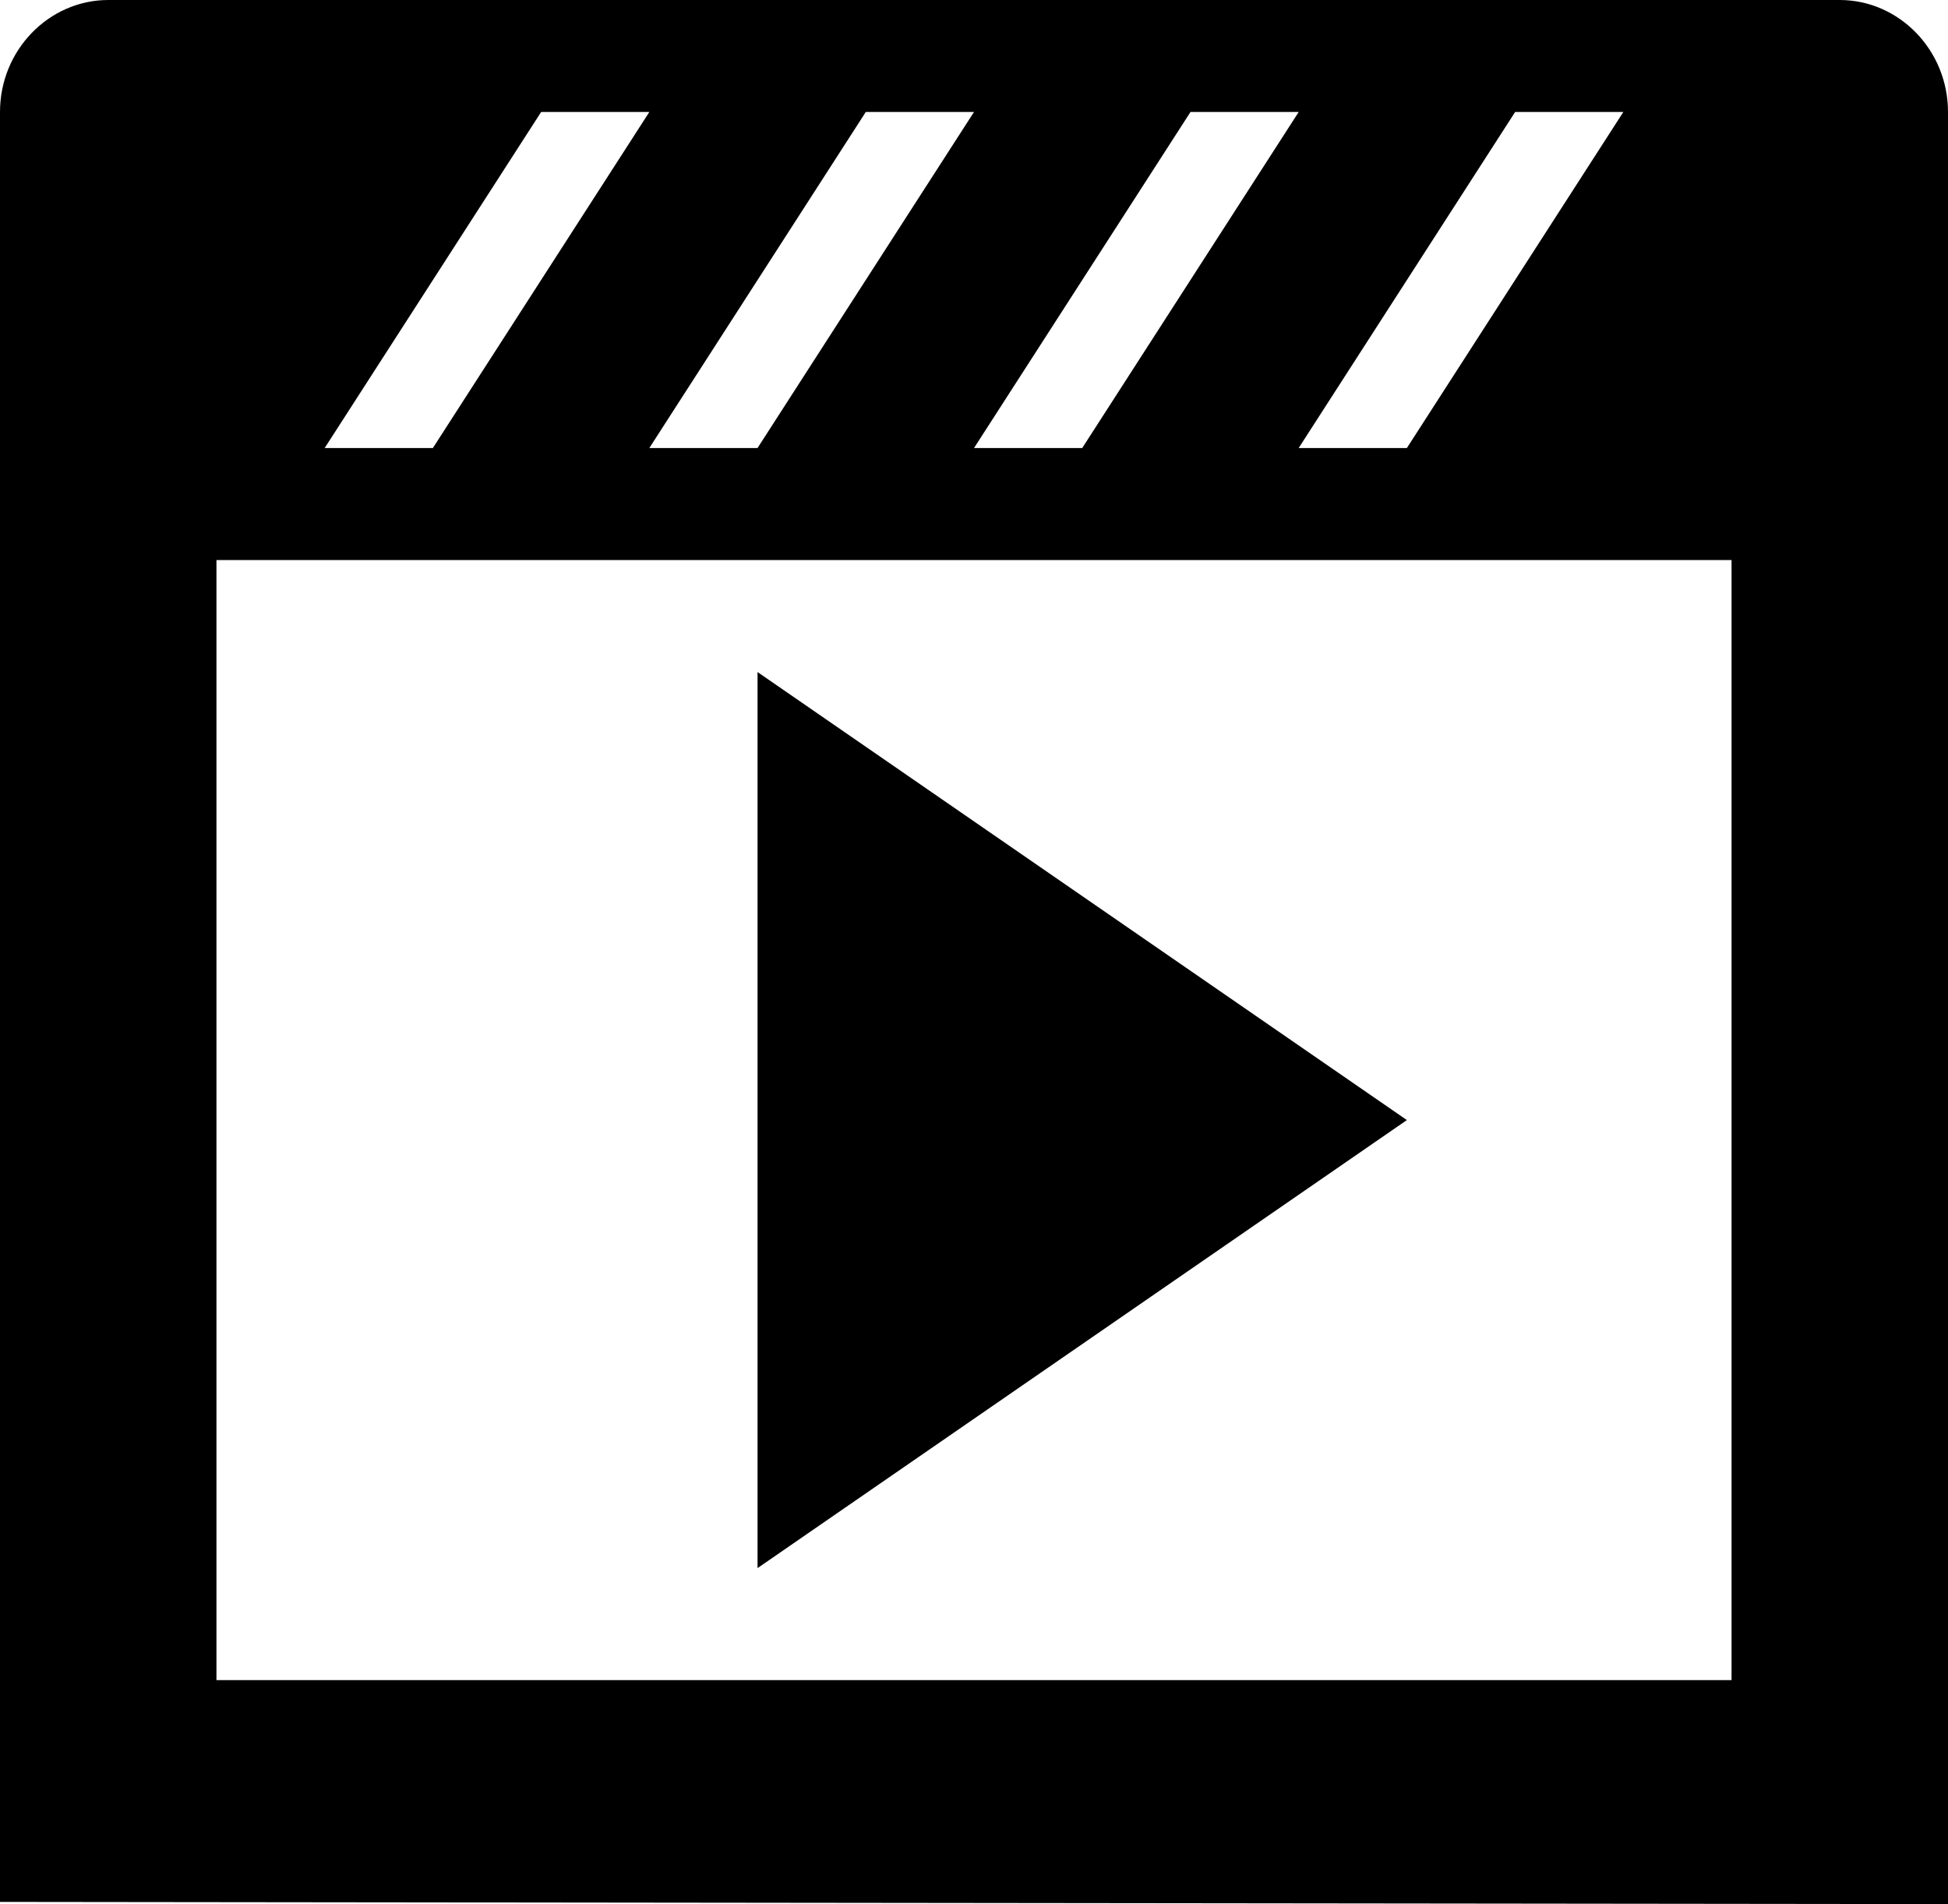 <svg width="44" height="43" viewBox="0 0 44 43" fill="none" xmlns="http://www.w3.org/2000/svg">
<path d="M12.222 2.029H11.95L11.802 2.259L6.913 9.847L6.416 10.618H7.333H9.778H10.05L10.198 10.388L15.087 2.8L15.584 2.029H14.667H12.222ZM22.42 2.8L22.917 2.029H22H19.556H19.283L19.135 2.259L14.246 9.847L13.75 10.618H14.667H17.111H17.384L17.531 10.388L22.42 2.8ZM29.754 2.8L30.25 2.029H29.333H26.889H26.616L26.469 2.259L21.58 9.847L21.083 10.618H22H24.444H24.717L24.865 10.388L29.754 2.8ZM37.087 2.8L37.584 2.029H36.667H34.222H33.95L33.802 2.259L28.913 9.847L28.416 10.618H29.333H31.778H32.05L32.198 10.388L37.087 2.8ZM39.111 38.441H39.611V37.941V12.647V12.147H39.111H4.889H4.389V12.647V37.941V38.441H4.889H39.111ZM2.444 0.5H41.556C42.608 0.5 43.5 1.398 43.5 2.529V42.499L0.5 42.45V2.529C0.5 1.398 1.392 0.5 2.444 0.5ZM17.611 34.459V16.129L30.897 25.294L17.611 34.459Z" fill="black" stroke="black"/>
</svg>
